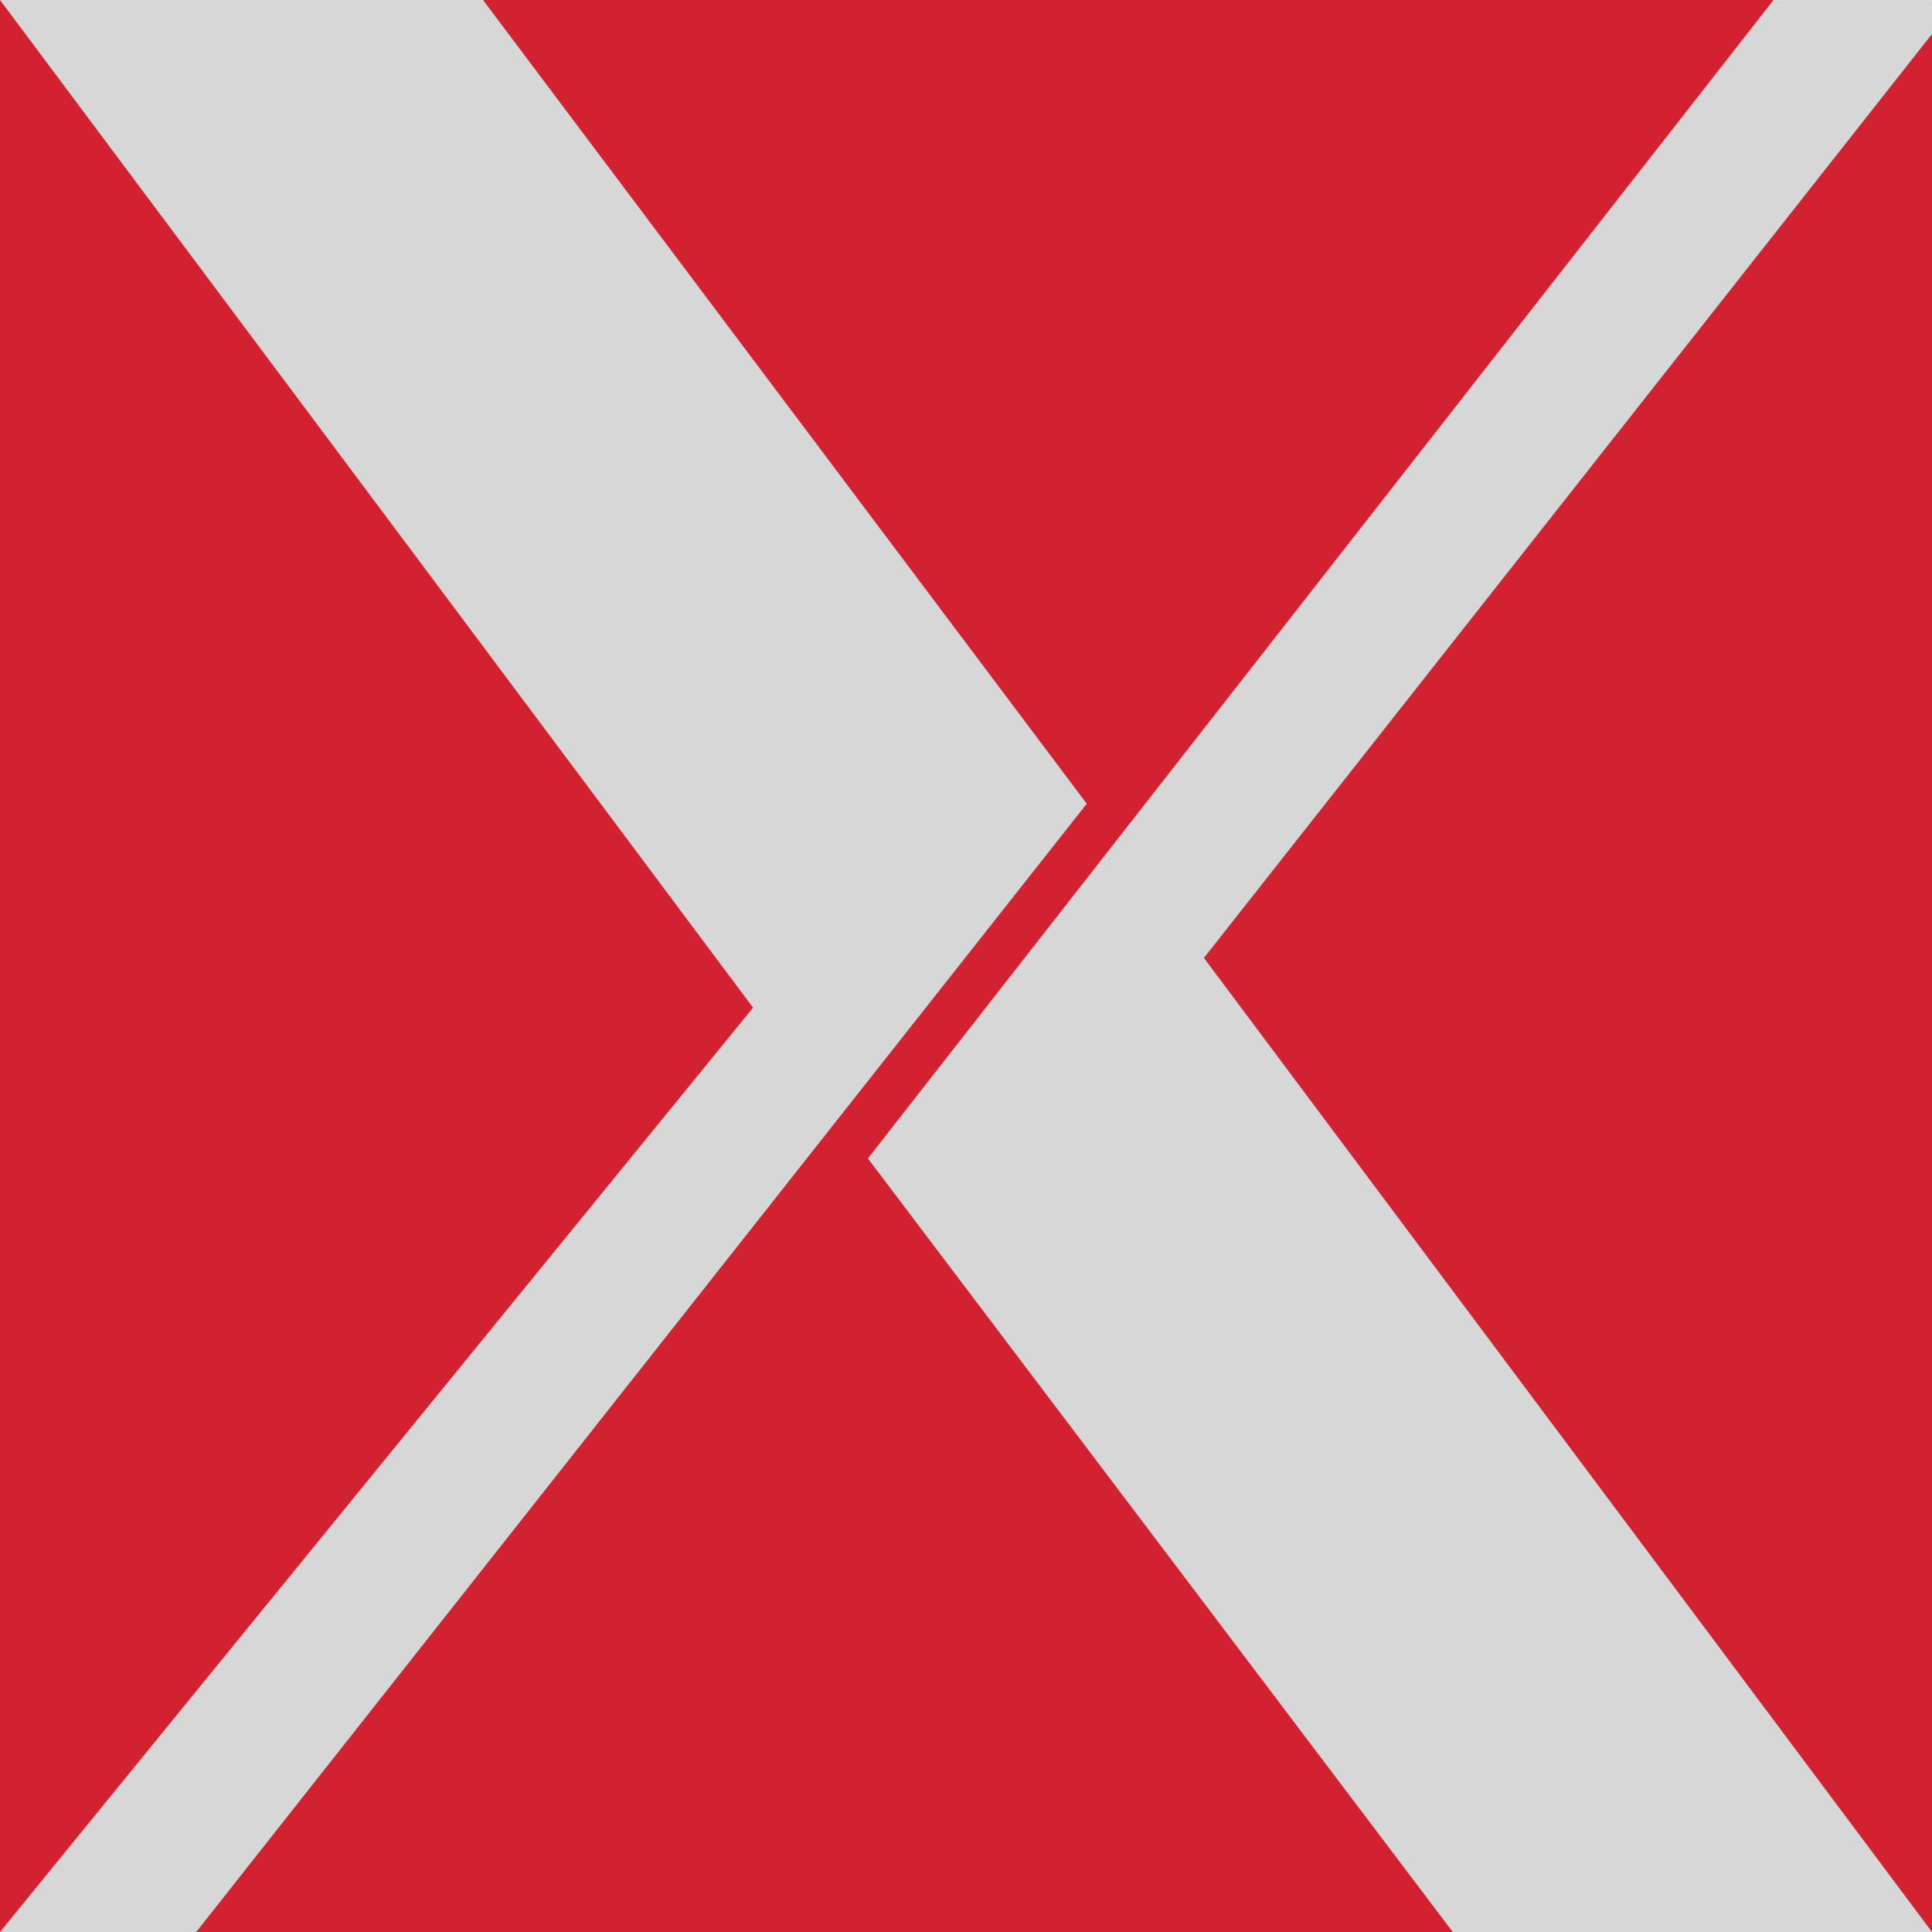 <?xml version="1.0" encoding="UTF-8" standalone="no"?>
<!-- Created with Inkscape (http://www.inkscape.org/) -->

<svg
   xmlns:dc="http://purl.org/dc/elements/1.1/"
   xmlns:cc="http://creativecommons.org/ns#"
   xmlns:rdf="http://www.w3.org/1999/02/22-rdf-syntax-ns#"
   xmlns:svg="http://www.w3.org/2000/svg"
   xmlns="http://www.w3.org/2000/svg"
   xmlns:sodipodi="http://sodipodi.sourceforge.net/DTD/sodipodi-0.dtd"
   xmlns:inkscape="http://www.inkscape.org/namespaces/inkscape"
   width="512"
   height="512"
   id="svg2"
   version="1.1"
   inkscape:version="0.48.4 r9939"
   sodipodi:docname="xlogo.svg"
   inkscape:export-filename="/u2/code/xde-icons/xde-icons/src/icons/hicolor/16x16/apps/xlogo.png"
   inkscape:export-xdpi="2.8099999"
   inkscape:export-ydpi="2.8099999">
  <defs
     id="defs4" />
  <sodipodi:namedview
     id="base"
     pagecolor="#ffffff"
     bordercolor="#666666"
     borderopacity="1.0"
     inkscape:pageopacity="0.0"
     inkscape:pageshadow="2"
     inkscape:zoom="1"
     inkscape:cx="252.4759"
     inkscape:cy="207.31356"
     inkscape:document-units="px"
     inkscape:current-layer="layer1"
     showgrid="true"
     inkscape:snap-global="true"
     inkscape:window-width="1916"
     inkscape:window-height="1154"
     inkscape:window-x="0"
     inkscape:window-y="0"
     inkscape:window-maximized="1">
    <inkscape:grid
       type="xygrid"
       id="grid3019"
       empspacing="5"
       visible="true"
       enabled="true"
       snapvisiblegridlinesonly="true" />
  </sodipodi:namedview>
  <g
     inkscape:label="Layer 1"
     inkscape:groupmode="layer"
     id="layer1"
     transform="translate(0,-540.362)">
    <rect
       style="fill:#d7d7d7;fill-opacity:1;fill-rule:evenodd;stroke:#000000;stroke-width:0;stroke-linecap:round;stroke-linejoin:round;stroke-miterlimit:4;stroke-opacity:1;stroke-dasharray:none"
       id="rect3795"
       width="511.985"
       height="511.984"
       x="0.011"
       y="540.376" />
    <path
       style="fill:#d22232;fill-opacity:1;stroke:#000000;stroke-width:0;stroke-linecap:butt;stroke-linejoin:miter;stroke-miterlimit:4;stroke-opacity:1;stroke-dasharray:none"
       d="M 0,0 199.568,267.038 0,512 z"
       id="path3021"
       inkscape:connector-curvature="0"
       transform="translate(0,540.362)"
       sodipodi:nodetypes="cccc" />
    <path
       style="fill:#d22232;fill-opacity:1;stroke:#000000;stroke-width:0;stroke-linecap:butt;stroke-linejoin:miter;stroke-miterlimit:4;stroke-opacity:1;stroke-dasharray:none"
       d="M 512,512 319.05,253.859 512,9 z"
       id="path3023"
       inkscape:connector-curvature="0"
       transform="translate(0,540.362)"
       sodipodi:nodetypes="cccc" />
    <path
       style="fill:#d22232;fill-opacity:1;stroke:#000000;stroke-width:0;stroke-linecap:butt;stroke-linejoin:miter;stroke-miterlimit:4;stroke-opacity:1;stroke-dasharray:none"
       d="M 128,0 288,213 52,512 385,512 230,307 470,0 z"
       id="path3025"
       inkscape:connector-curvature="0"
       transform="translate(0,540.362)"
       sodipodi:nodetypes="ccccccc" />
  </g>
</svg>
